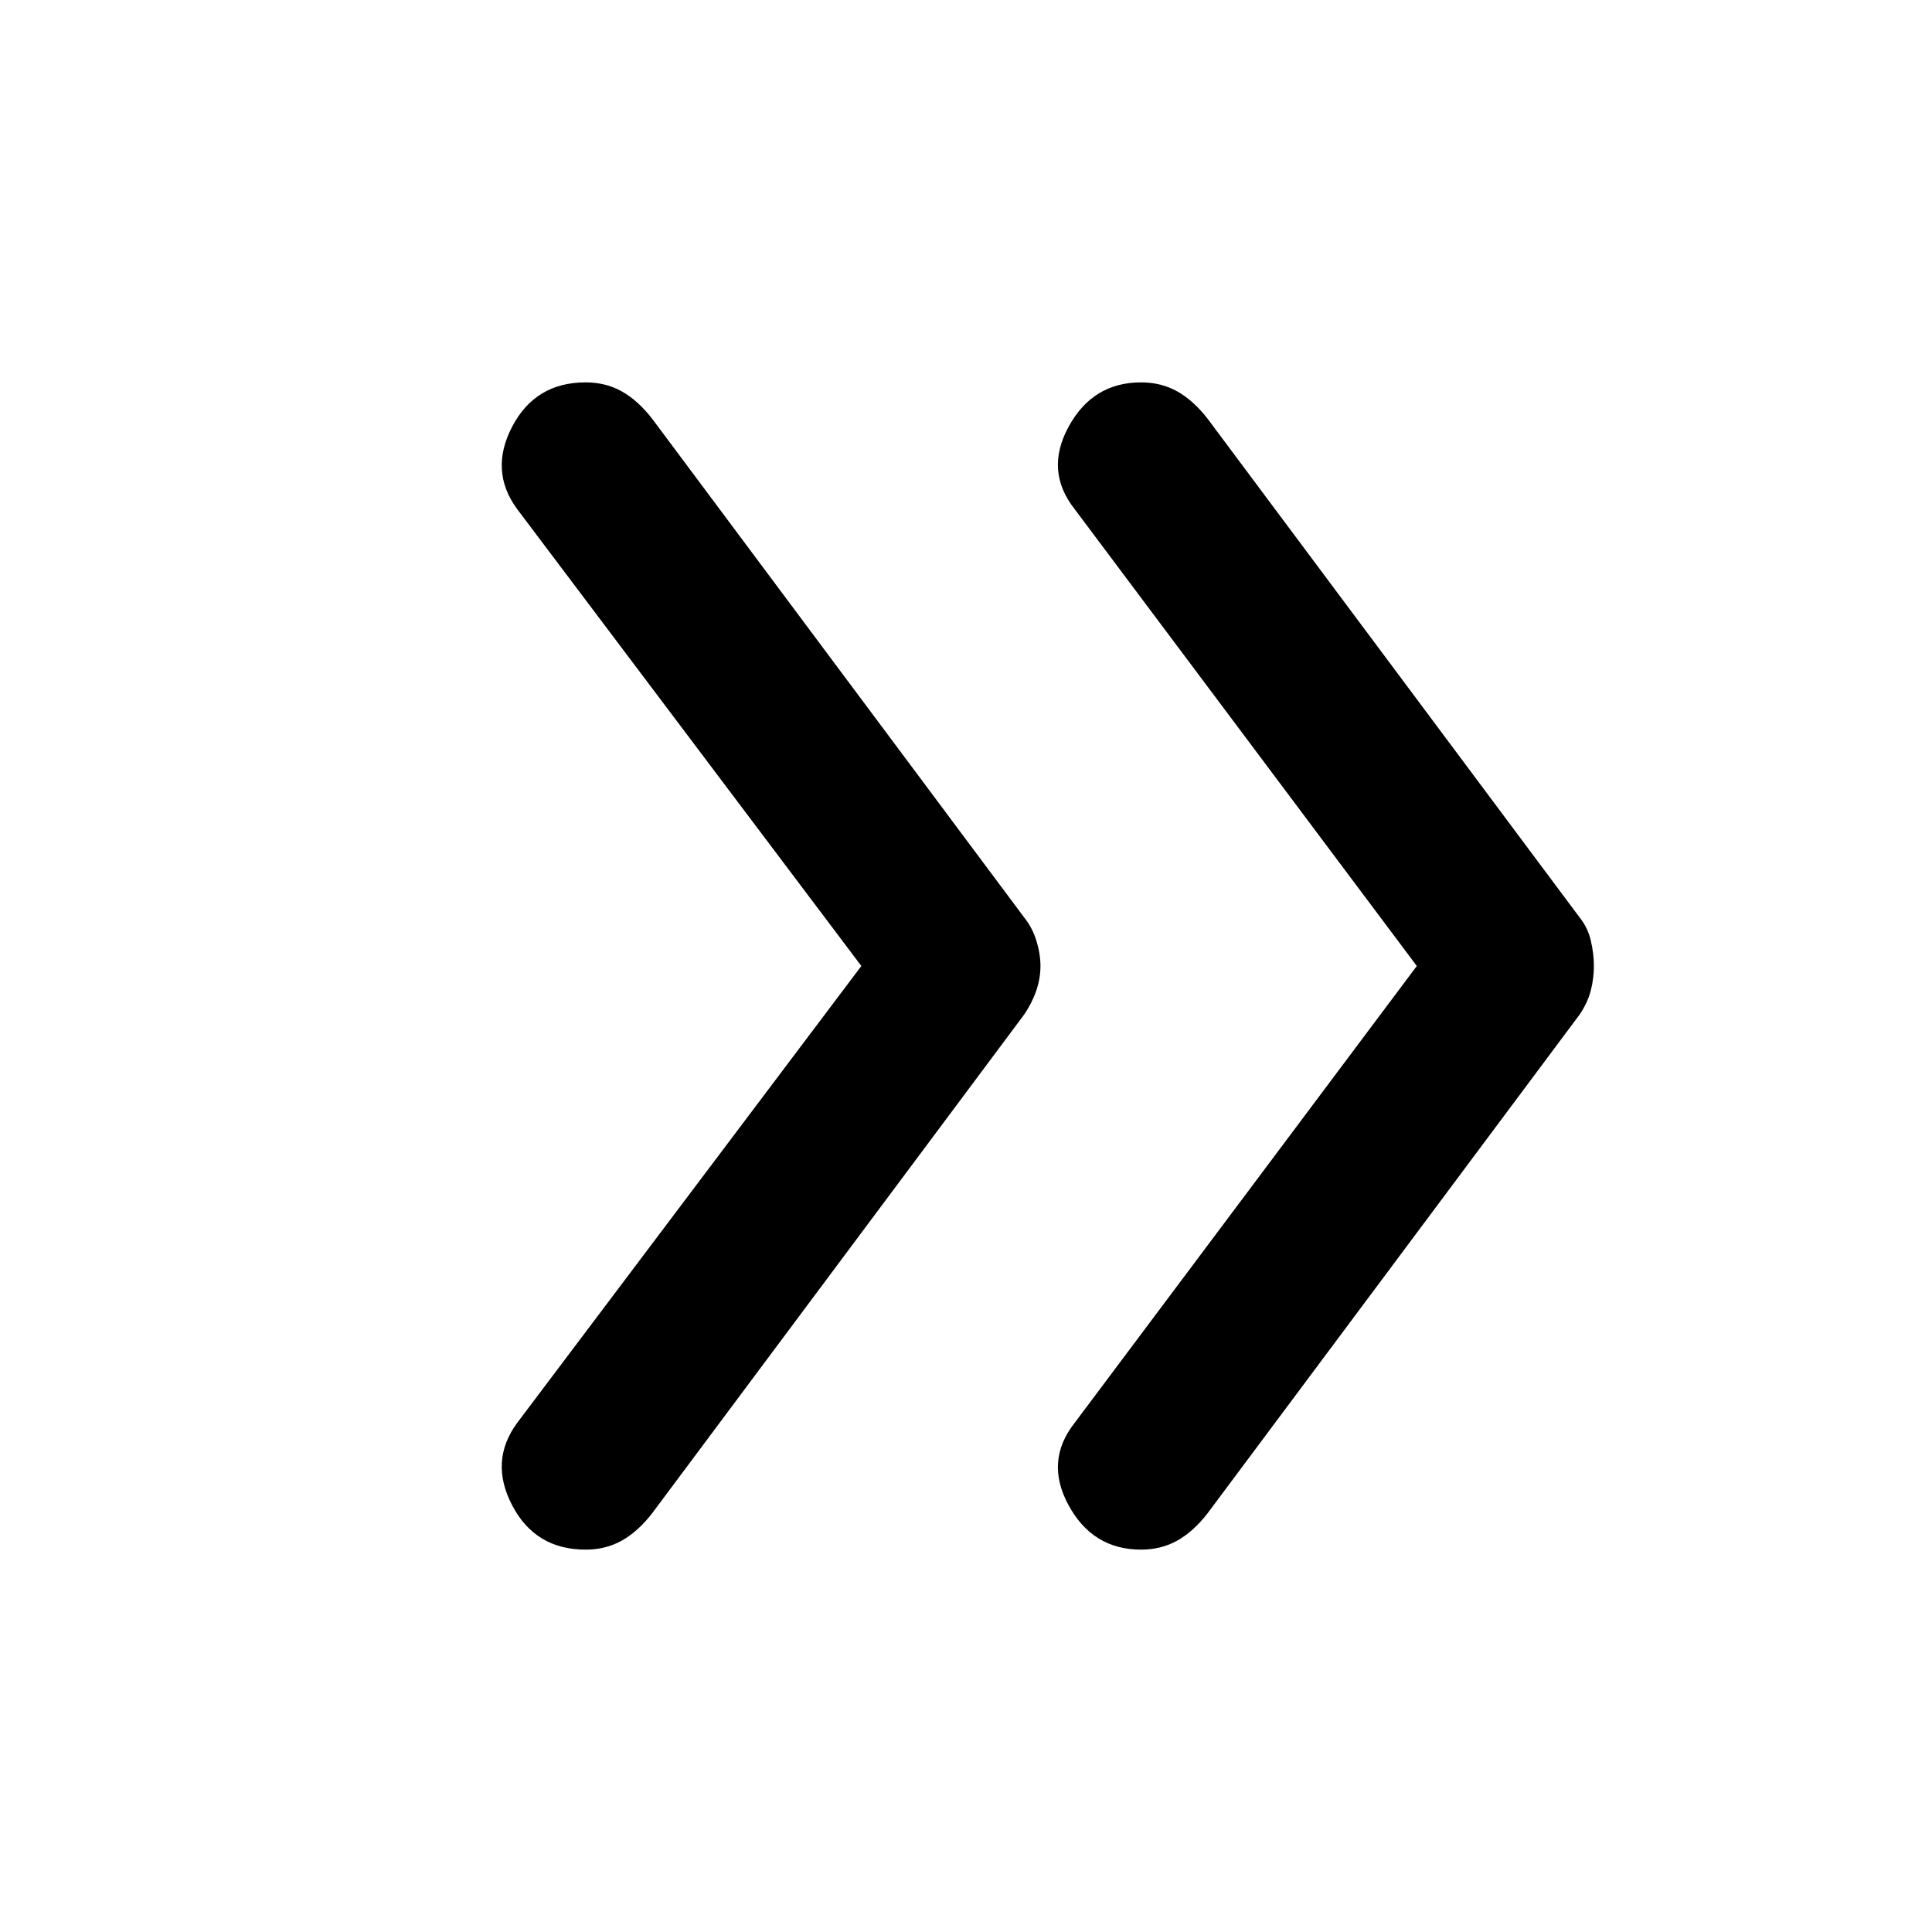 <svg xmlns="http://www.w3.org/2000/svg" width="48" height="48" viewBox="0 0 48 48"><path d="M28.35 38.5q-1.2 0-1.8-1.1-.6-1.1.15-2.05L35.2 24l-8.5-11.35q-.75-.95-.15-2.05.6-1.1 1.8-1.1.5 0 .9.225t.75.675l9.25 12.4q.2.25.275.575.075.325.075.625t-.075.6q-.075.3-.275.6L30 37.6q-.35.45-.75.675-.4.225-.9.225Zm-13.8 0q-1.25 0-1.825-1.1t.125-2.05L21.4 24l-8.55-11.35q-.7-.95-.125-2.05.575-1.1 1.825-1.1.5 0 .9.225t.75.675l9.25 12.4q.2.25.3.575.1.325.1.625t-.1.6q-.1.3-.3.6L16.2 37.6q-.35.45-.75.675-.4.225-.9.225Z"/></svg>